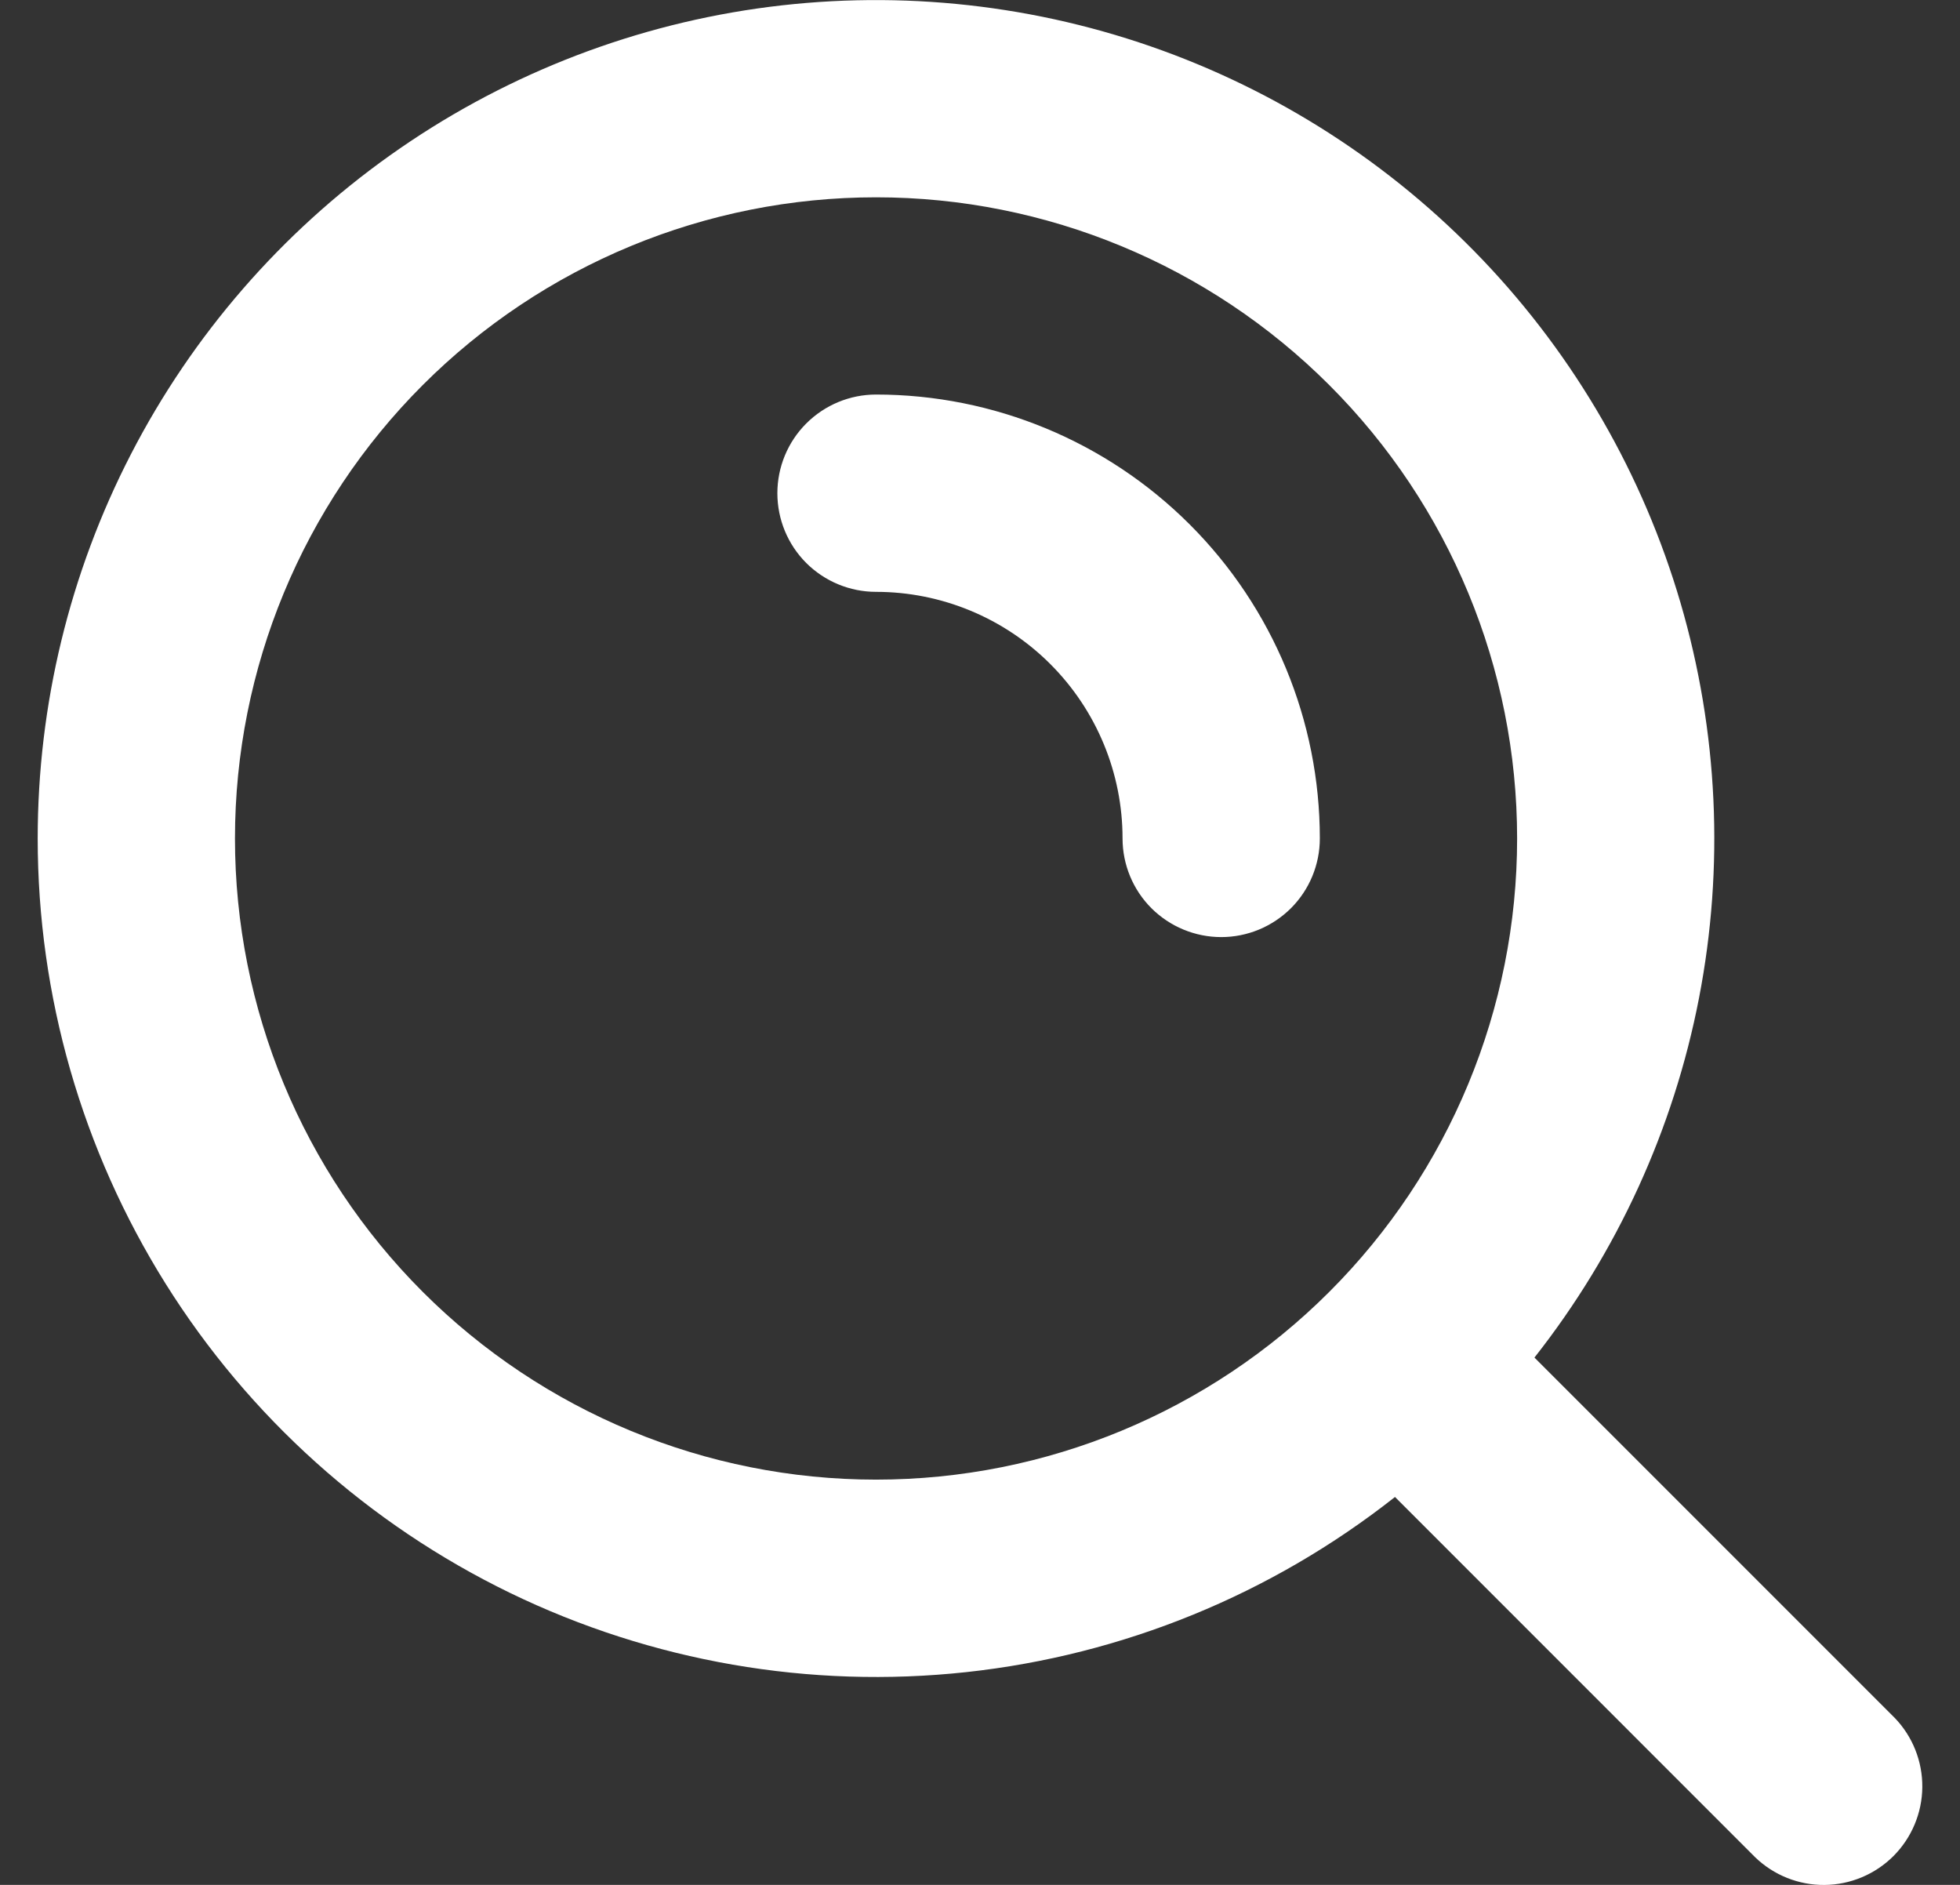 <svg width="26" height="25" viewBox="0 0 26 25" fill="none" xmlns="http://www.w3.org/2000/svg">
<rect x="0" y="0" width="26" height="25" fill="#333333" stroke="none"/>
<path fill-rule="evenodd" clip-rule="evenodd" d="M11.621 2.617C9.365 2.617 7.202 3.513 5.607 5.108C4.013 6.702 3.117 8.865 3.117 11.121C3.117 13.377 4.013 15.54 5.607 17.134C7.202 18.729 9.365 19.625 11.621 19.625C13.876 19.625 16.039 18.729 17.634 17.134C19.229 15.54 20.125 13.377 20.125 11.121C20.125 8.865 19.229 6.702 17.634 5.108C16.039 3.513 13.876 2.617 11.621 2.617ZM0.5 11.121C0.5 9.348 0.924 7.6 1.737 6.024C2.55 4.448 3.728 3.089 5.173 2.061C6.618 1.033 8.287 0.365 10.043 0.113C11.798 -0.138 13.588 0.034 15.264 0.615C16.939 1.196 18.451 2.169 19.674 3.453C20.897 4.737 21.795 6.295 22.293 7.997C22.791 9.699 22.875 11.496 22.538 13.237C22.201 14.978 21.452 16.613 20.355 18.006L25.133 22.784C25.371 23.03 25.503 23.361 25.5 23.704C25.497 24.047 25.359 24.375 25.117 24.618C24.874 24.86 24.546 24.998 24.203 25.001C23.86 25.004 23.53 24.872 23.283 24.634L18.505 19.855C16.865 21.148 14.895 21.953 12.819 22.178C10.743 22.403 8.646 22.039 6.767 21.128C4.888 20.216 3.304 18.794 2.196 17.025C1.088 15.255 0.5 13.209 0.5 11.121ZM10.312 6.542C10.312 6.195 10.45 5.862 10.695 5.617C10.941 5.371 11.274 5.233 11.621 5.233C13.182 5.233 14.68 5.854 15.784 6.958C16.888 8.062 17.508 9.559 17.508 11.121C17.508 11.468 17.37 11.801 17.125 12.046C16.879 12.291 16.547 12.429 16.2 12.429C15.853 12.429 15.52 12.291 15.274 12.046C15.029 11.801 14.891 11.468 14.891 11.121C14.891 10.254 14.547 9.422 13.933 8.808C13.32 8.195 12.488 7.85 11.621 7.85C11.274 7.85 10.941 7.712 10.695 7.467C10.45 7.222 10.312 6.889 10.312 6.542Z" fill="white"/>
</svg>
